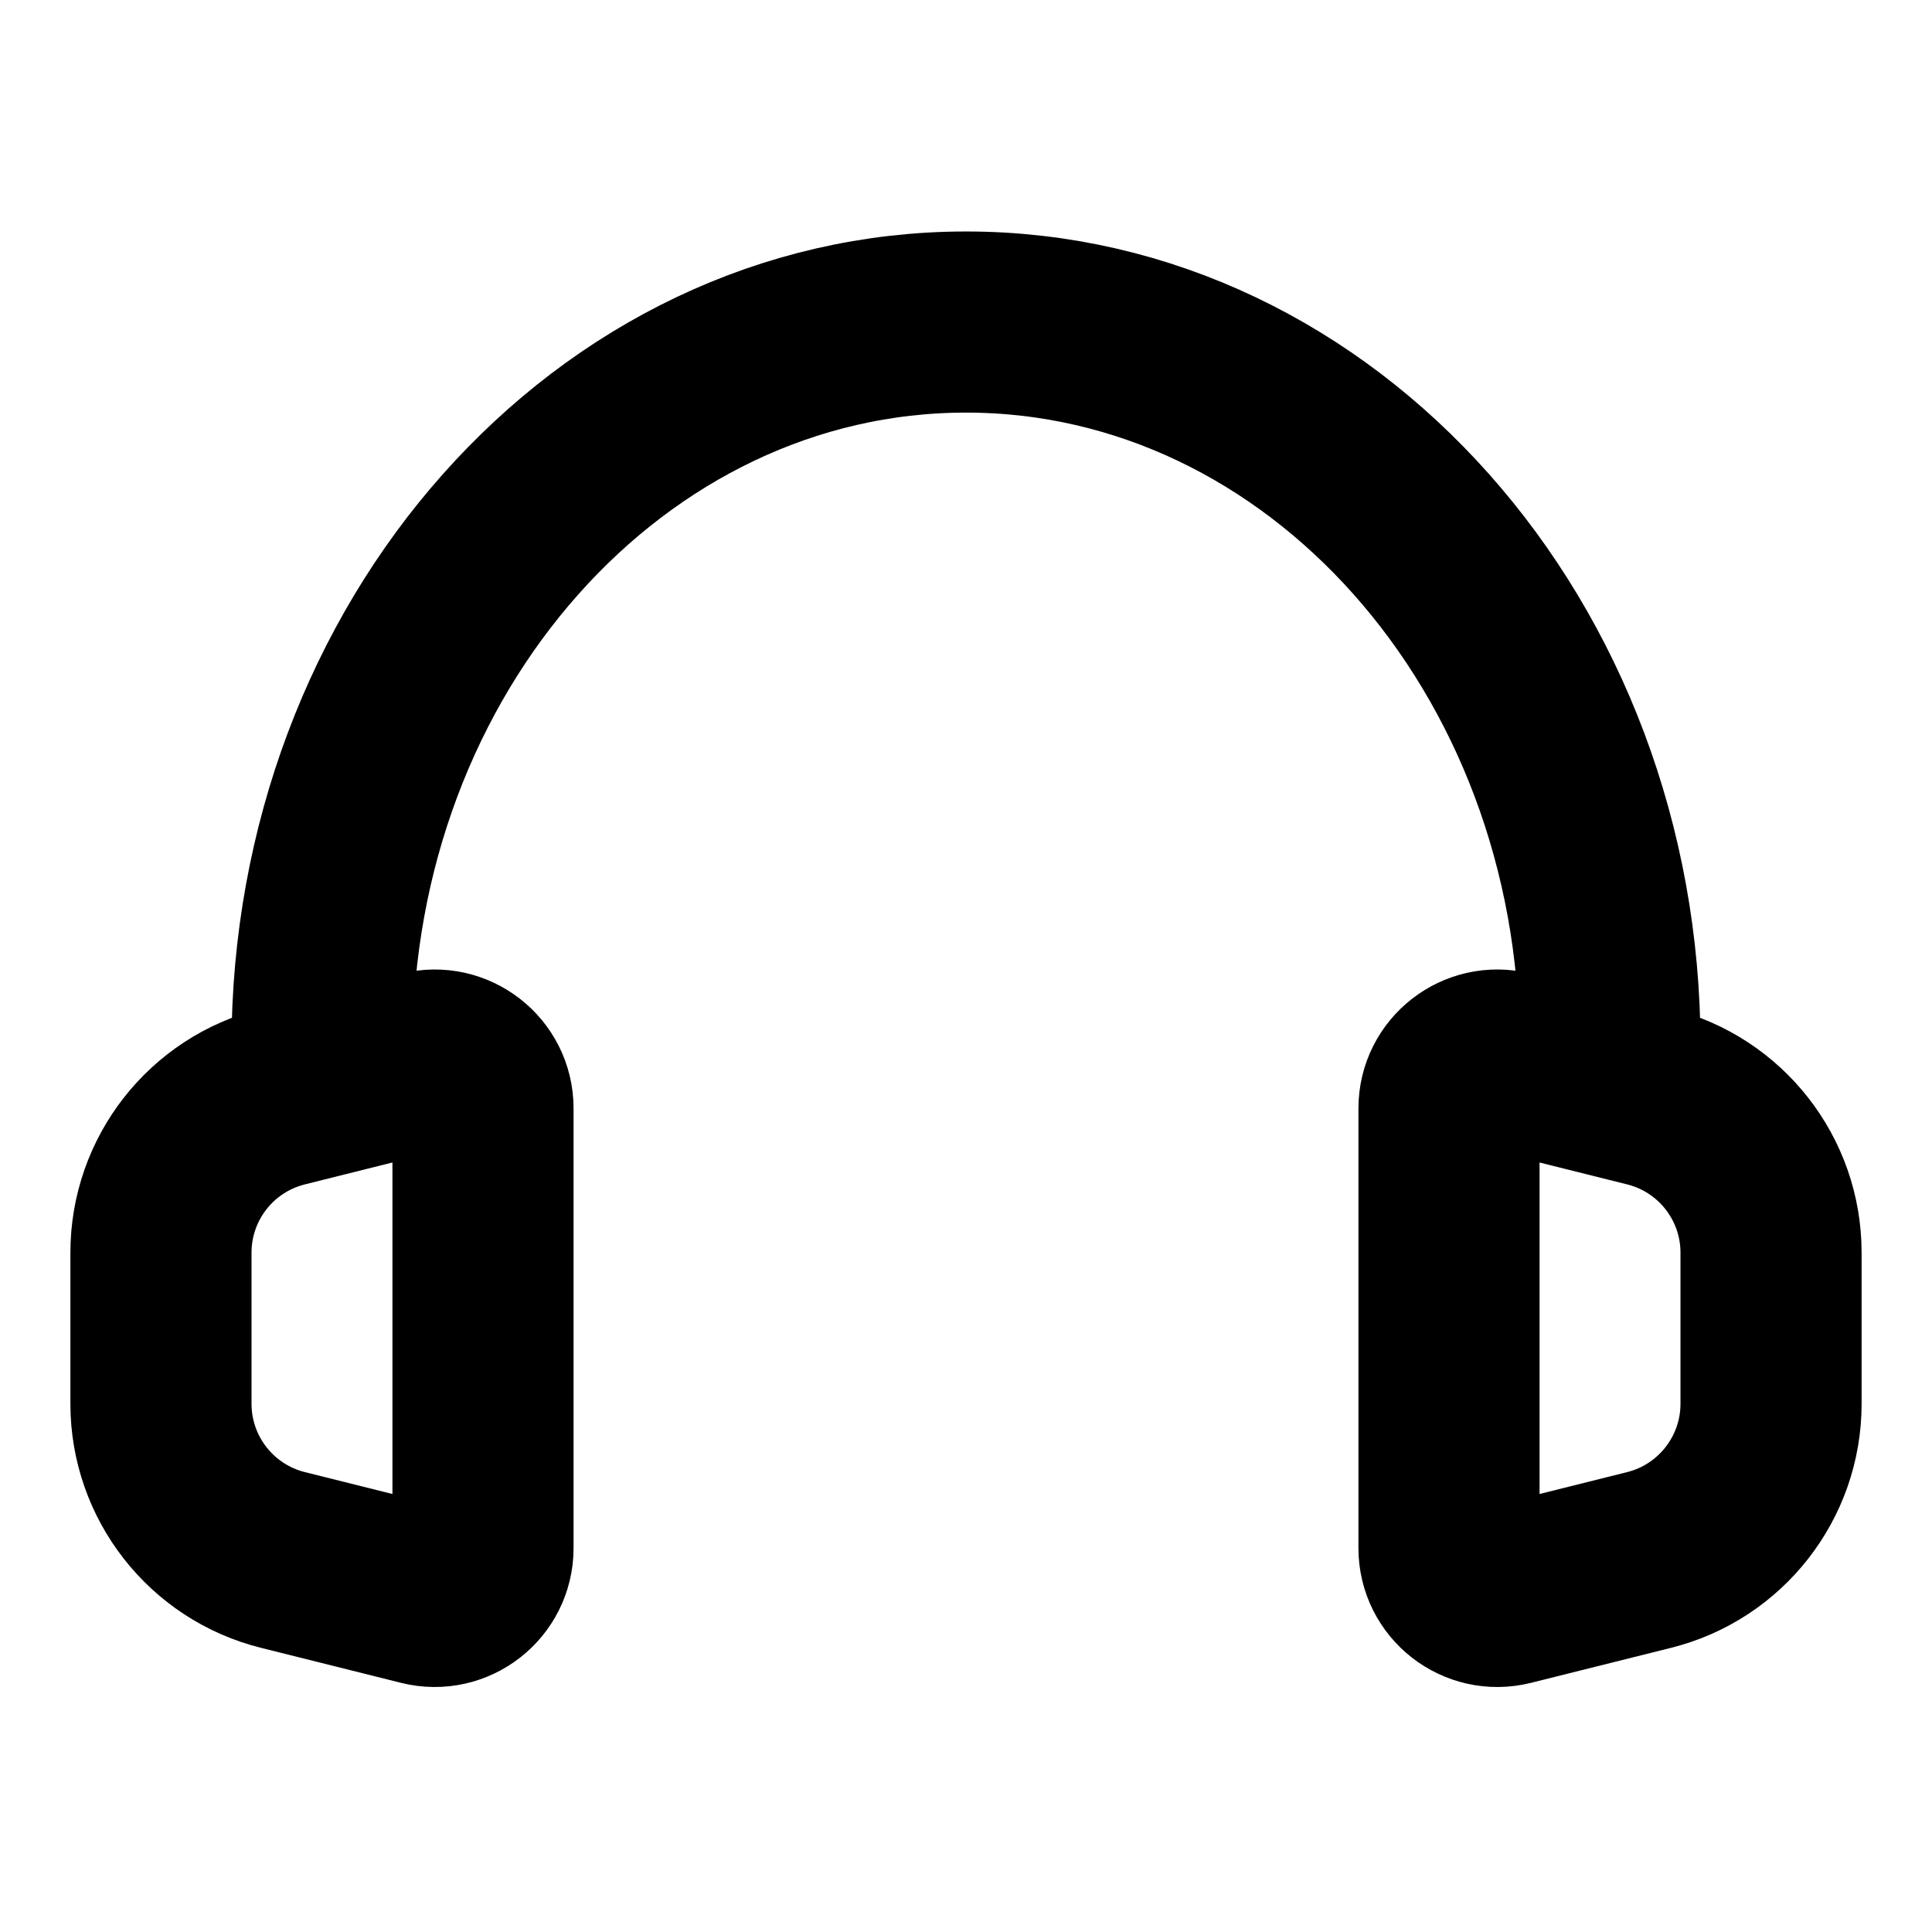 <svg width="16" height="16" viewBox="0 0 16 16" fill="none" xmlns="http://www.w3.org/2000/svg">
<path d="M2.667 9L2.343 9.081C1.75 9.229 1.333 9.762 1.333 10.374V11.626C1.333 12.237 1.75 12.771 2.343 12.919L3.503 13.209C3.755 13.272 4 13.081 4 12.821V9.179C4 8.919 3.755 8.728 3.503 8.791L2.667 9ZM2.667 9V8.667C2.667 5.353 5.054 2.667 8 2.667C10.945 2.667 13.333 5.353 13.333 8.667V9M13.333 9L13.657 9.081C14.25 9.229 14.667 9.762 14.667 10.374V11.626C14.667 12.237 14.25 12.771 13.657 12.919L12.497 13.209C12.245 13.272 12 13.081 12 12.821V9.179C12 8.919 12.245 8.728 12.497 8.791L13.333 9Z" stroke="black" stroke-width="1.5" stroke-linecap="round" stroke-linejoin="round"/>
</svg>
